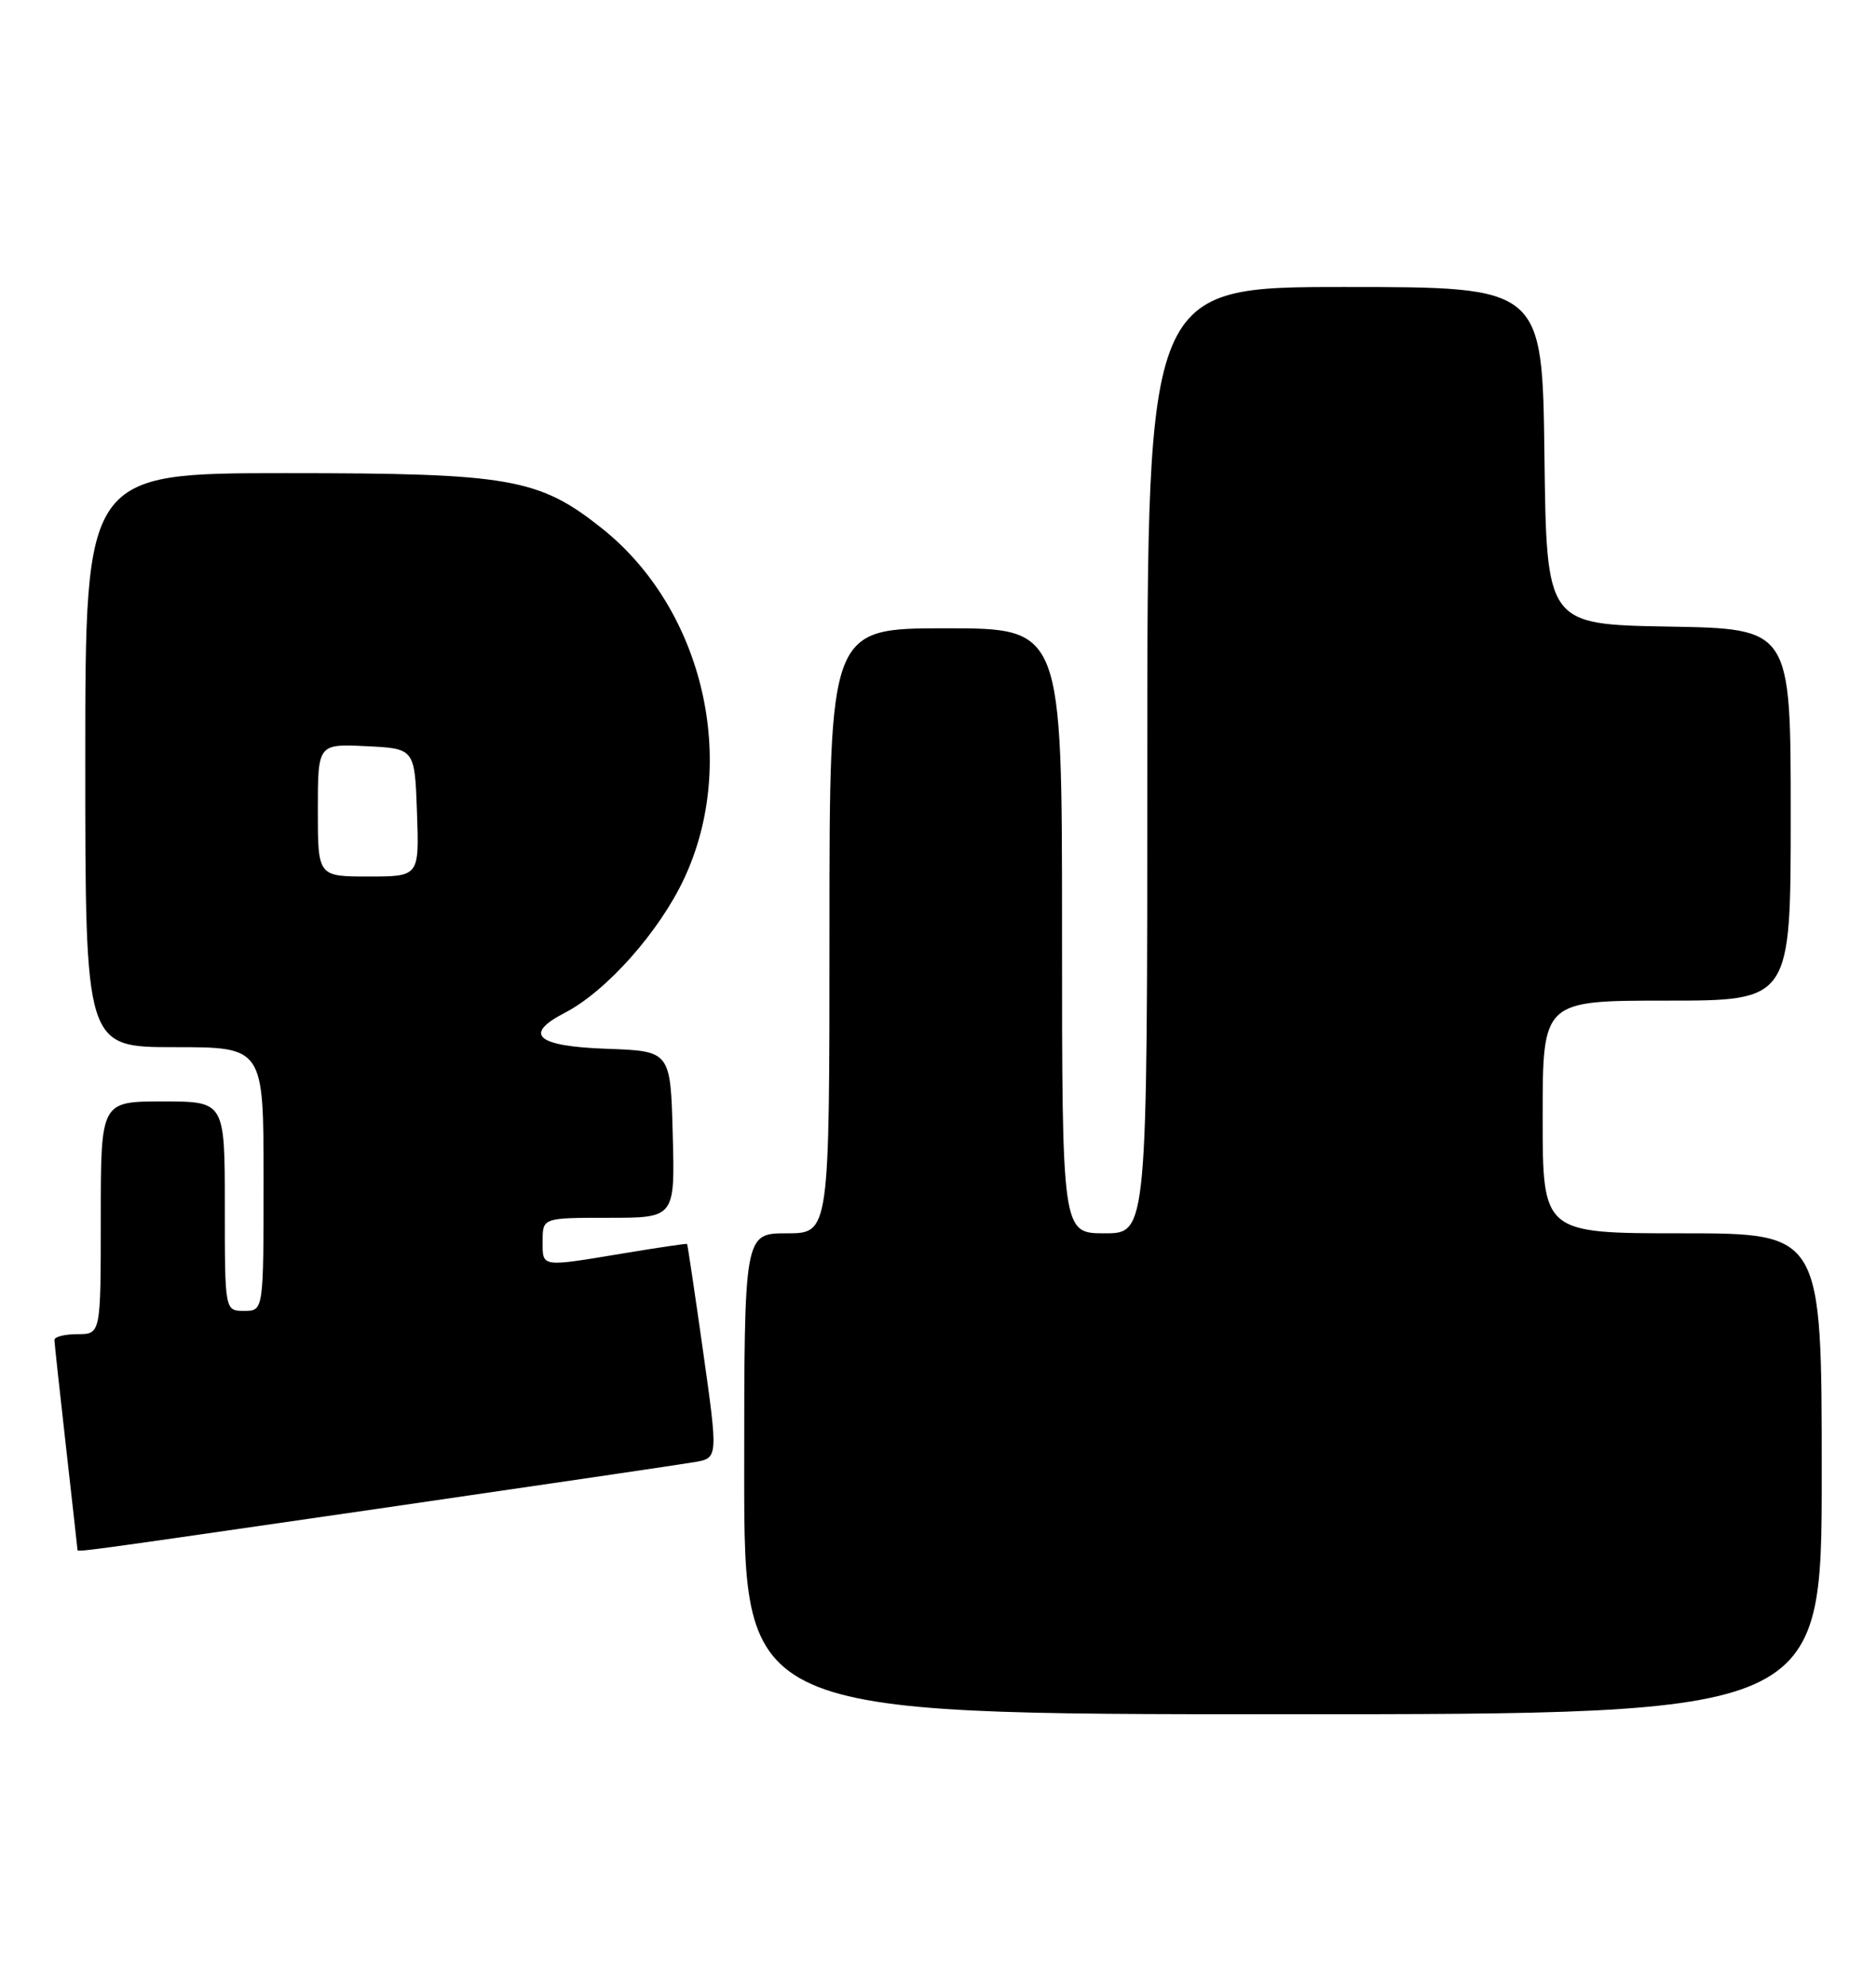 <?xml version="1.0" encoding="UTF-8" standalone="no"?>
<!DOCTYPE svg PUBLIC "-//W3C//DTD SVG 1.1//EN" "http://www.w3.org/Graphics/SVG/1.1/DTD/svg11.dtd" >
<svg xmlns="http://www.w3.org/2000/svg" xmlns:xlink="http://www.w3.org/1999/xlink" version="1.1" viewBox="0 0 242 256">
 <g >
 <path fill="currentColor"
d=" M 235.00 190.00 C 235.00 159.00 235.00 159.00 217.00 159.00 C 199.00 159.00 199.00 159.00 199.00 144.00 C 199.00 129.00 199.00 129.00 215.00 129.00 C 231.00 129.00 231.00 129.00 231.00 105.03 C 231.00 81.05 231.00 81.05 215.25 80.78 C 199.50 80.50 199.50 80.50 199.23 58.75 C 198.96 37.00 198.96 37.00 173.48 37.00 C 148.00 37.00 148.00 37.00 148.00 98.00 C 148.00 159.00 148.00 159.00 142.50 159.00 C 137.00 159.00 137.00 159.00 137.00 120.00 C 137.00 81.00 137.00 81.00 122.00 81.00 C 107.00 81.00 107.00 81.00 107.00 120.00 C 107.00 159.00 107.00 159.00 101.50 159.00 C 96.00 159.00 96.00 159.00 96.00 190.00 C 96.00 221.00 96.00 221.00 165.50 221.00 C 235.00 221.00 235.00 221.00 235.00 190.00 Z  M 48.67 194.52 C 69.48 191.50 87.88 188.79 89.57 188.50 C 92.64 187.98 92.64 187.98 90.70 174.24 C 89.63 166.68 88.70 160.44 88.63 160.37 C 88.56 160.30 84.90 160.84 80.50 161.57 C 69.65 163.37 70.00 163.42 70.00 160.00 C 70.00 157.00 70.00 157.00 78.53 157.00 C 87.07 157.00 87.07 157.00 86.78 146.25 C 86.50 135.50 86.50 135.50 78.25 135.21 C 69.21 134.89 67.44 133.37 72.86 130.57 C 78.21 127.81 85.06 120.11 88.26 113.25 C 95.33 98.15 90.70 78.49 77.64 68.11 C 69.51 61.65 65.79 61.00 36.96 61.00 C 11.00 61.00 11.00 61.00 11.00 98.00 C 11.00 135.00 11.00 135.00 22.50 135.00 C 34.00 135.00 34.00 135.00 34.00 152.00 C 34.00 169.00 34.00 169.00 31.50 169.00 C 29.00 169.00 29.00 169.00 29.00 155.50 C 29.00 142.00 29.00 142.00 21.00 142.00 C 13.00 142.00 13.00 142.00 13.00 157.00 C 13.00 172.00 13.00 172.00 10.00 172.00 C 8.35 172.00 7.01 172.34 7.02 172.75 C 7.03 173.16 7.70 179.35 8.51 186.50 C 9.32 193.65 9.98 199.61 9.99 199.75 C 10.01 200.13 8.62 200.32 48.67 194.52 Z  M 41.00 104.45 C 41.00 95.90 41.00 95.90 47.25 96.20 C 53.50 96.50 53.50 96.50 53.79 104.75 C 54.08 113.00 54.08 113.00 47.54 113.00 C 41.00 113.00 41.00 113.00 41.00 104.45 Z "/>
</g>
</svg>